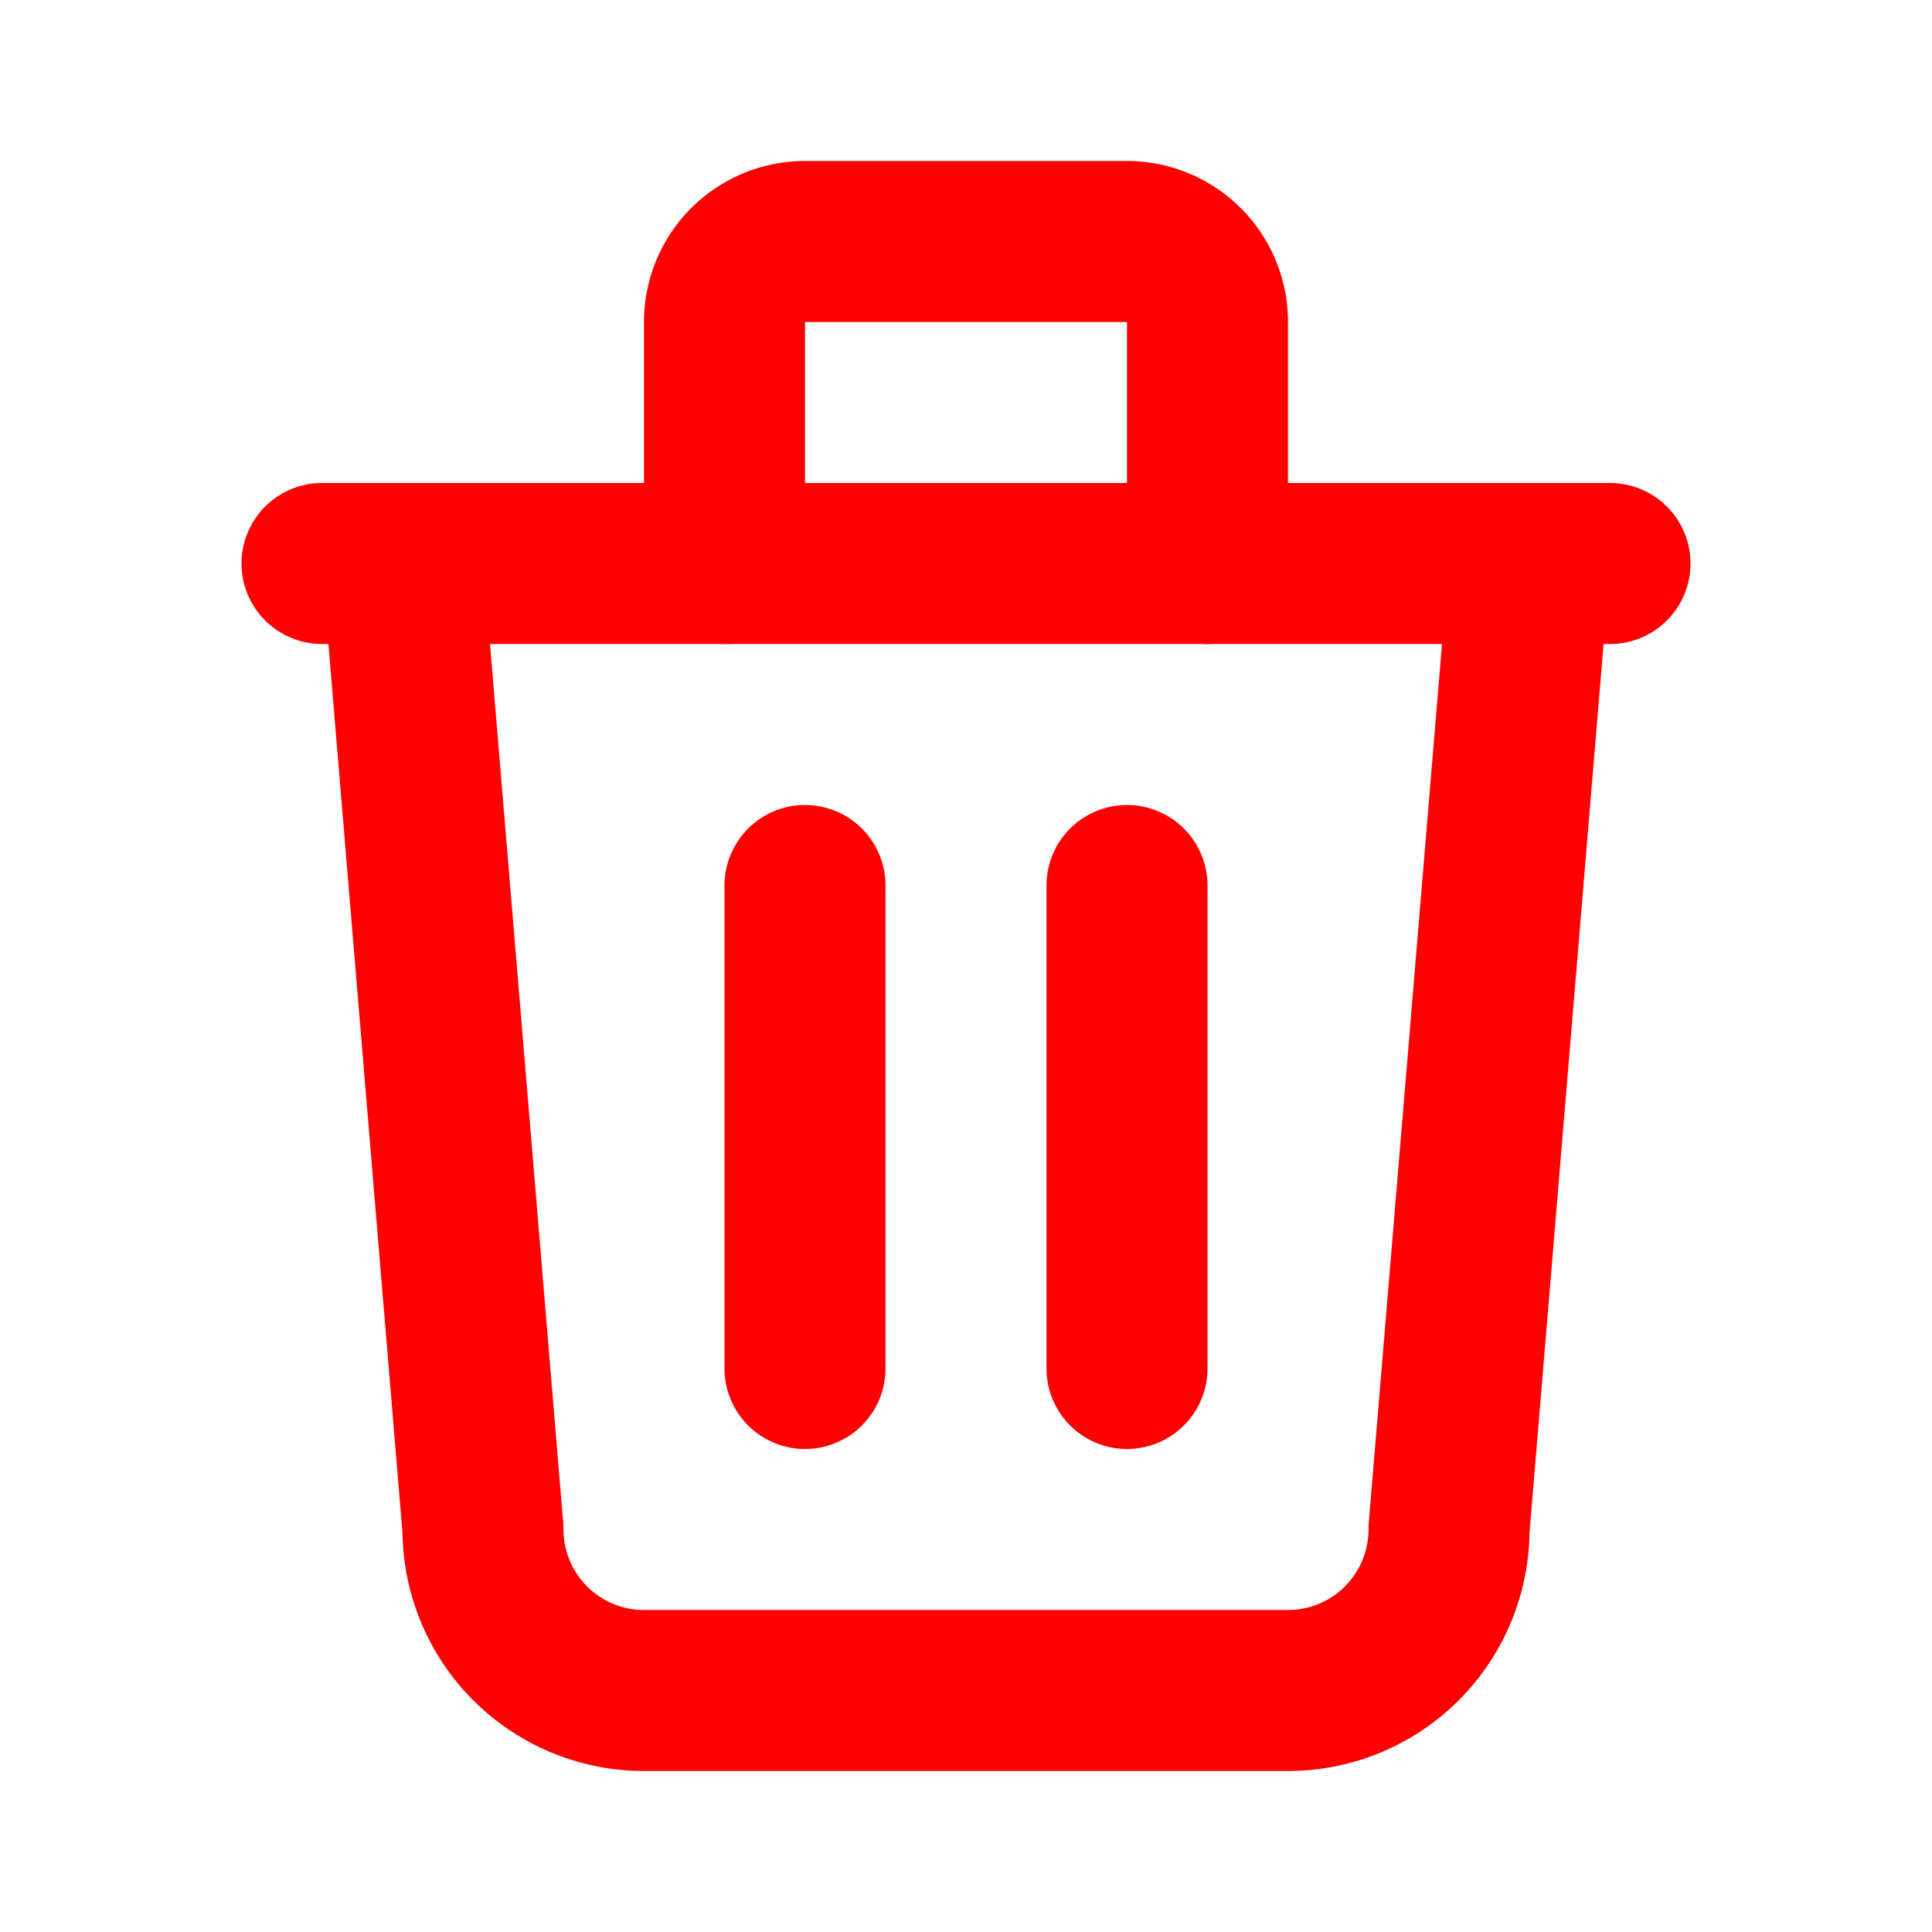 <svg xmlns="http://www.w3.org/2000/svg" xmlns:xlink="http://www.w3.org/1999/xlink" viewBox="0 0 24 24"><g fill="none" stroke="red" stroke-width="2" stroke-linecap="round" stroke-linejoin="round"><path d="M4 7h16"></path><path d="M10 11v6"></path><path d="M14 11v6"></path><path d="M5 7l1 12a2 2 0 0 0 2 2h8a2 2 0 0 0 2-2l1-12"></path><path d="M9 7V4a1 1 0 0 1 1-1h4a1 1 0 0 1 1 1v3"></path></g></svg>